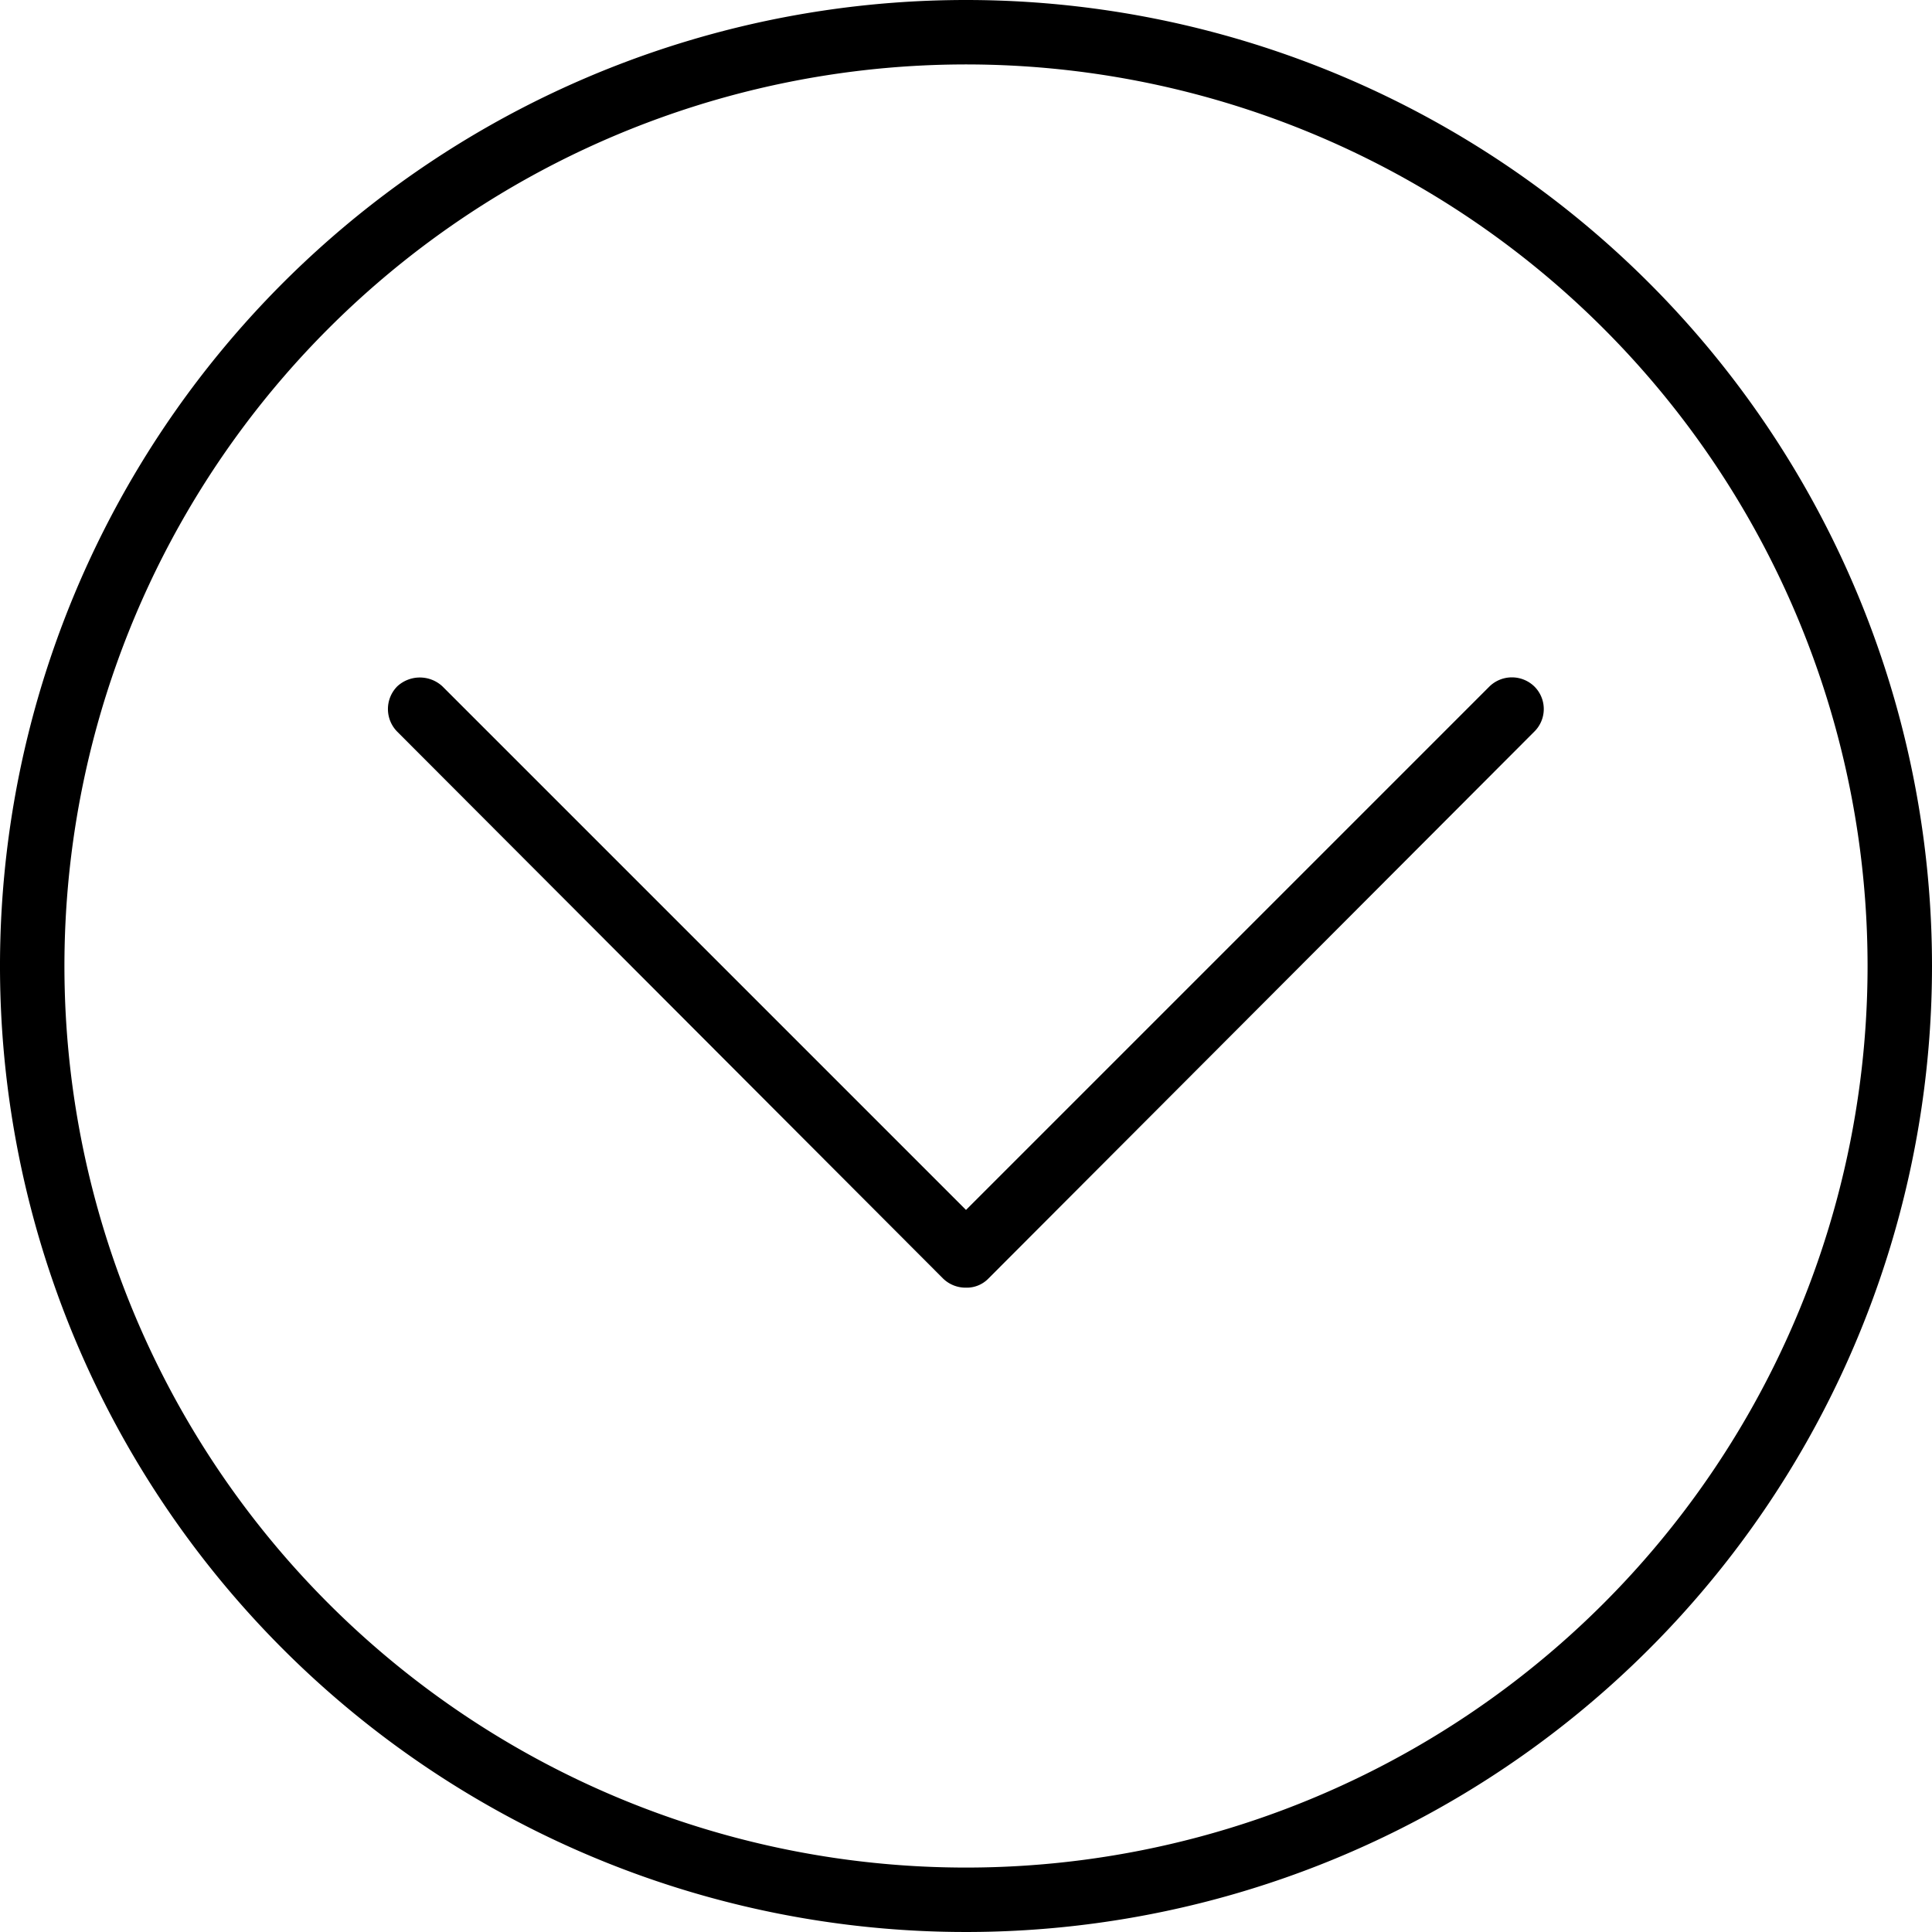 <svg xmlns="http://www.w3.org/2000/svg" viewBox="0 0 37.78 37.78"><g id="Layer_2" data-name="Layer 2"><g id="Layer_1-2" data-name="Layer 1"><path d="M18.89,0A18.89,18.89,0,1,0,37.78,18.89,18.89,18.89,0,0,0,18.89,0Zm0,36.52A17.63,17.63,0,1,1,36.52,18.89,17.63,17.63,0,0,1,18.89,36.52Z"/><path d="M29.13,13.42,18.89,23.66,8.65,13.42a.65.65,0,0,0-.88,0,.63.63,0,0,0,0,.89L18.44,25a.63.63,0,0,0,.45.18.59.59,0,0,0,.44-.18L30,14.31h0a.62.62,0,0,0,0-.89A.63.63,0,0,0,29.13,13.42Z"/></g></g></svg>